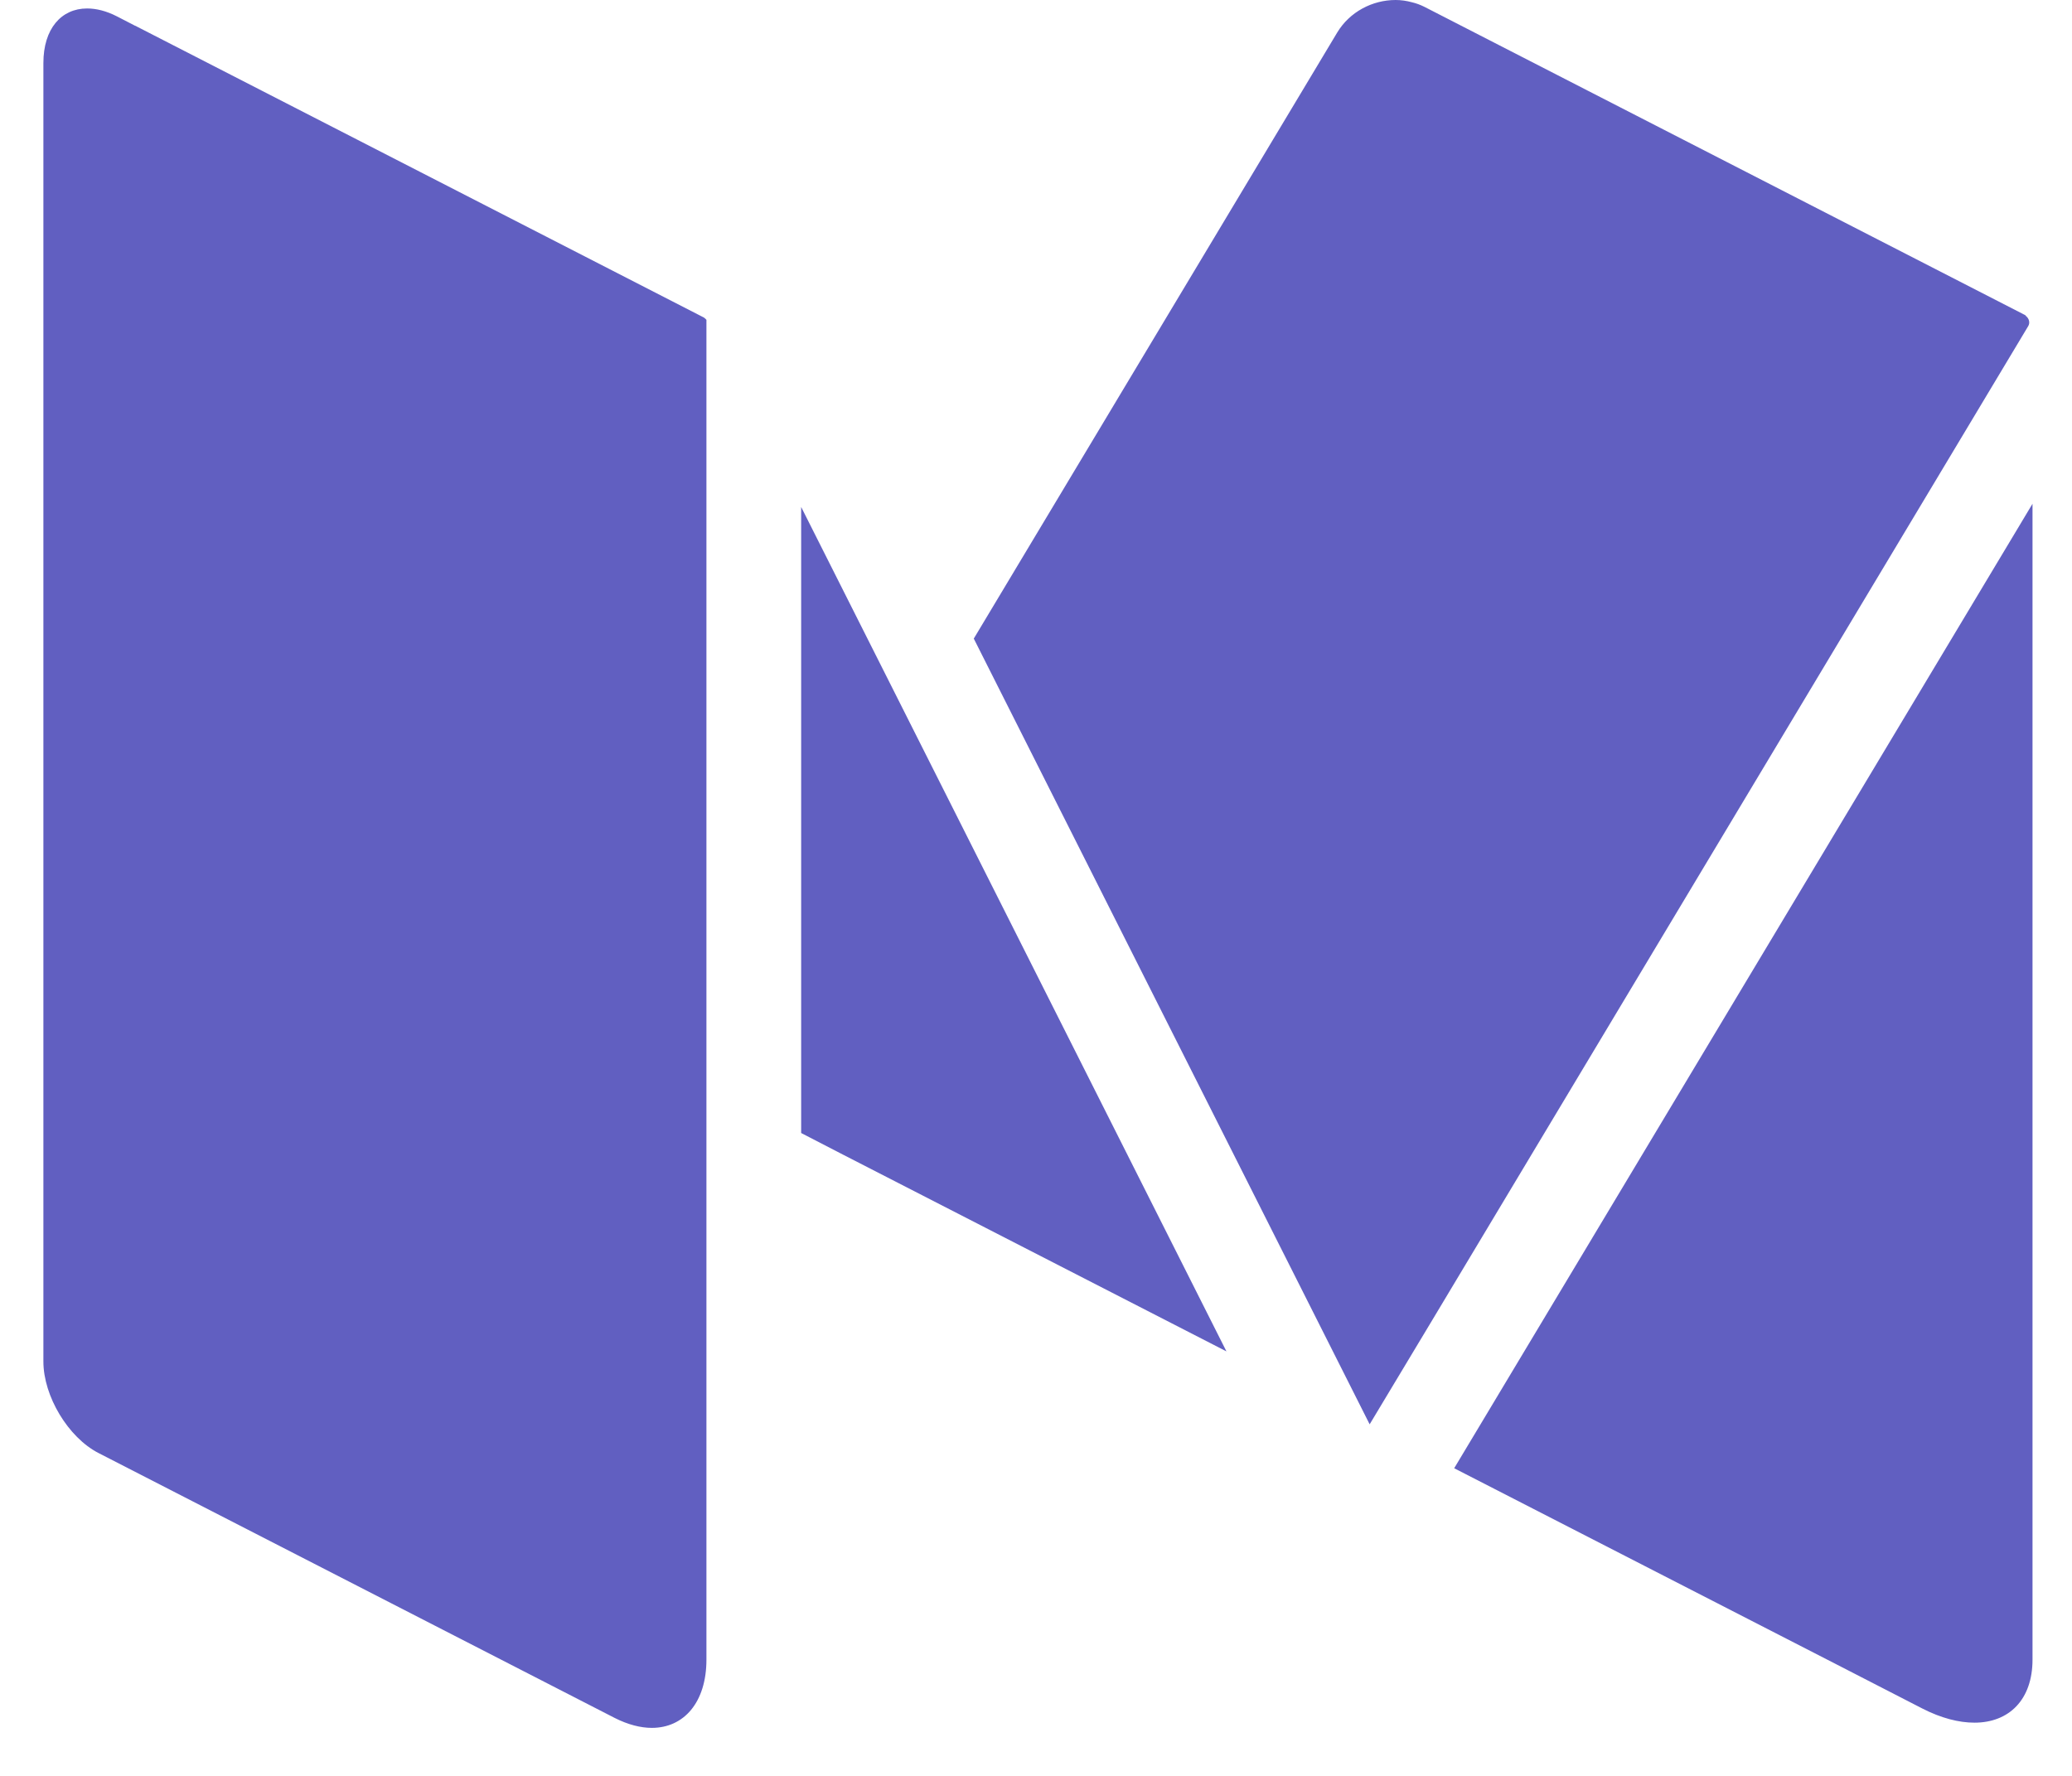 <?xml version="1.0" encoding="UTF-8"?>
<svg width="35px" height="30px" viewBox="0 0 35 30" version="1.1" xmlns="http://www.w3.org/2000/svg" xmlns:xlink="http://www.w3.org/1999/xlink">
    <!-- Generator: Sketch 50.2 (55047) - http://www.bohemiancoding.com/sketch -->
    <title>medium-icon</title>
    <desc>Created with Sketch.</desc>
    <defs></defs>
    <g id="Landing-Page---Token-Sale" stroke="none" stroke-width="1" fill="none" fill-rule="evenodd">
        <g id="Desktop-HD" transform="translate(-702, -406)" fill="#615FC1" fill-rule="nonzero">
            <g id="Header">
                <g id="Sub-text" transform="translate(409, 334)">
                    <g id="Group-24" transform="translate(198, 68)">
                        <g id="medium-icon" transform="translate(95.733, 4)">
                            <path d="M11.2,28.036 C11.2,28.758 10.819,29.189 10.278,29.189 C10.088,29.189 9.875,29.135 9.65,29.021 L0.931,24.546 C0.419,24.283 0,23.586 0,23 L0,1.064 C0,0.485 0.303,0.143 0.738,0.143 C0.891,0.143 1.062,0.184 1.241,0.276 L1.547,0.434 C1.547,0.434 1.55,0.434 1.55,0.434 L11.159,5.365 C11.175,5.375 11.188,5.391 11.2,5.403 L11.2,28.036 Z M21.269,1.527 L21.856,0.548 C22.066,0.2 22.45,0 22.841,0 C22.931,0 23.025,0.013 23.116,0.038 C23.184,0.054 23.256,0.079 23.331,0.117 L33.466,5.318 C33.469,5.318 33.469,5.321 33.469,5.321 L33.478,5.324 C33.484,5.327 33.484,5.337 33.491,5.34 C33.541,5.381 33.562,5.451 33.528,5.508 L23.434,22.345 L22.403,24.061 L15.716,10.788 L21.269,1.527 Z M12.8,19.14 L12.8,8.564 L19.984,22.829 L13.522,19.513 L12.8,19.14 Z M33.6,28.036 C33.6,28.714 33.203,29.101 32.619,29.101 C32.356,29.101 32.056,29.024 31.741,28.863 L30.294,28.119 L23.831,24.803 L33.6,8.51 L33.6,28.036 Z" id="Shape"></path>
                        </g>
                    </g>
                </g>
            </g>
        </g>
    </g>
</svg>